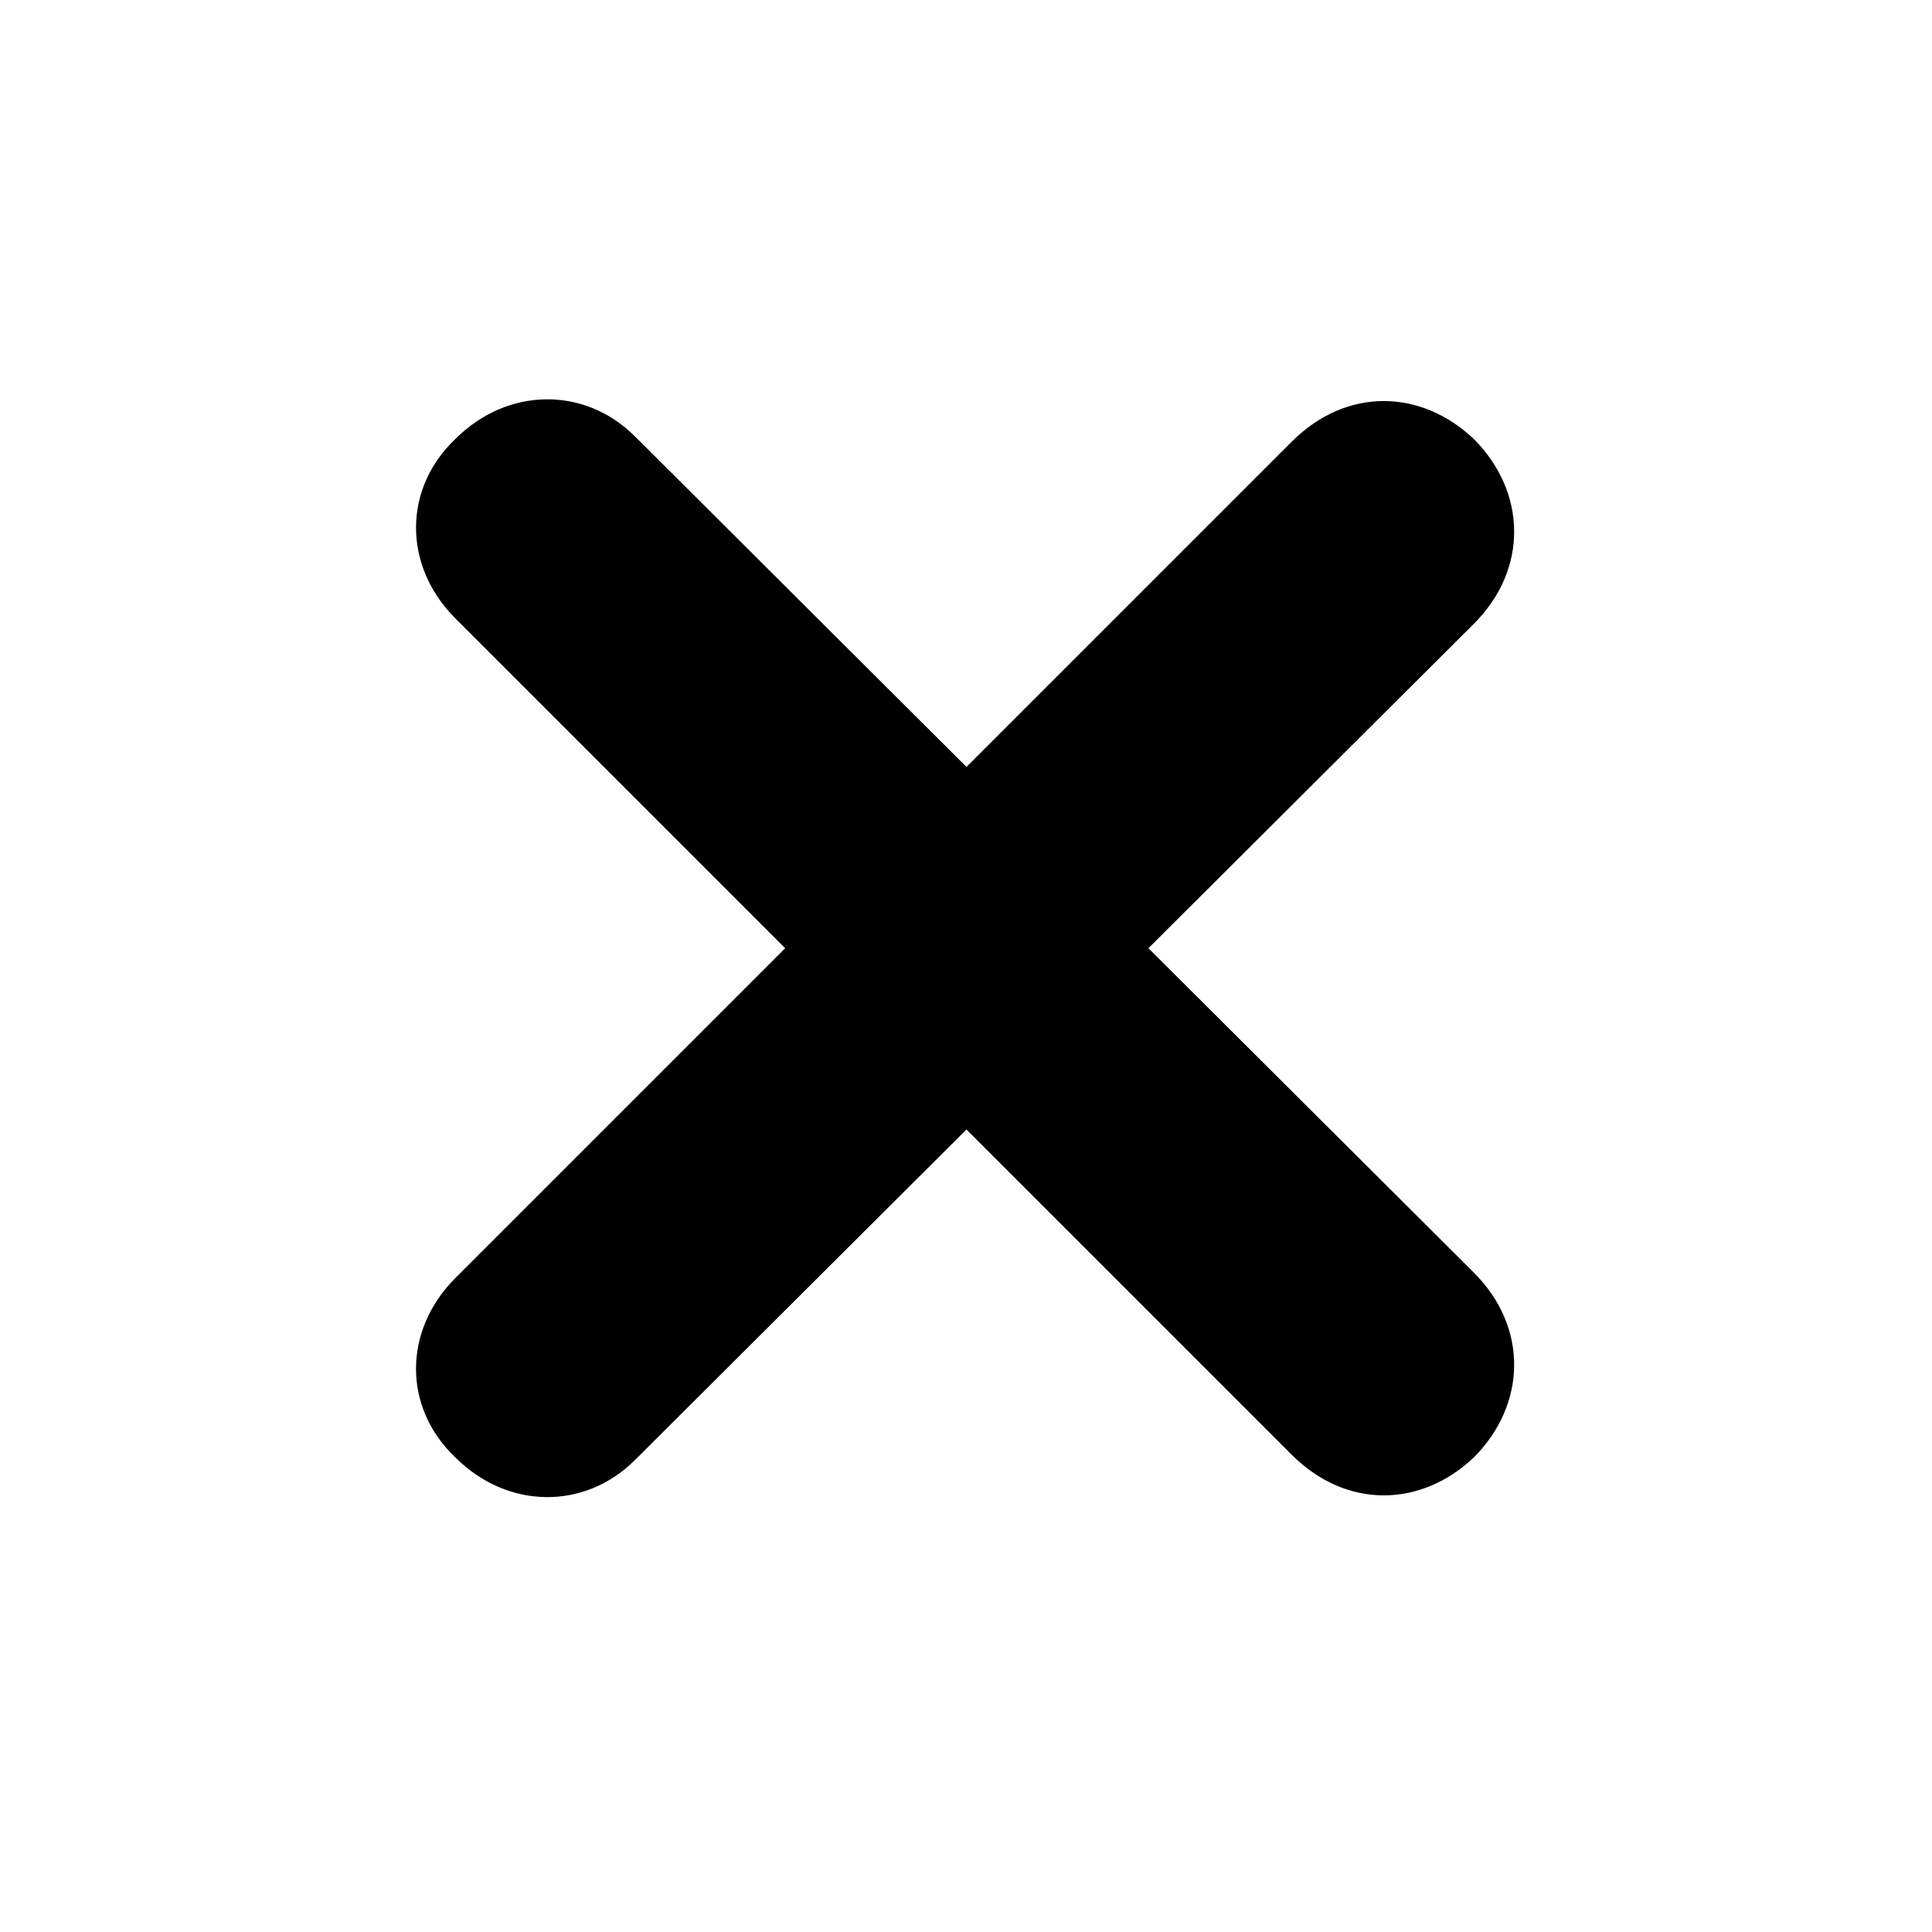 <svg width="24" height="24" viewBox="0 0 24 24" fill="none" xmlns="http://www.w3.org/2000/svg">
    <path d="M12.006 14.031L7.95 18.075C7.929 18.096 7.907 18.118 7.885 18.139C7.268 18.756 6.308 18.756 5.657 18.105C5.005 17.488 5.005 16.528 5.657 15.876L9.754 11.779L5.657 7.682L5.649 7.674C5.005 7.023 5.008 6.068 5.657 5.453C6.308 4.802 7.268 4.802 7.885 5.419C7.907 5.44 7.929 5.462 7.95 5.483L12.006 9.527L16.045 5.488C16.731 4.802 17.657 4.836 18.308 5.453C18.959 6.105 18.994 7.065 18.308 7.75L14.266 11.779L18.308 15.808C18.994 16.493 18.959 17.453 18.308 18.105C17.657 18.722 16.731 18.756 16.045 18.07L12.006 14.031Z" fill="black"/>
</svg>
